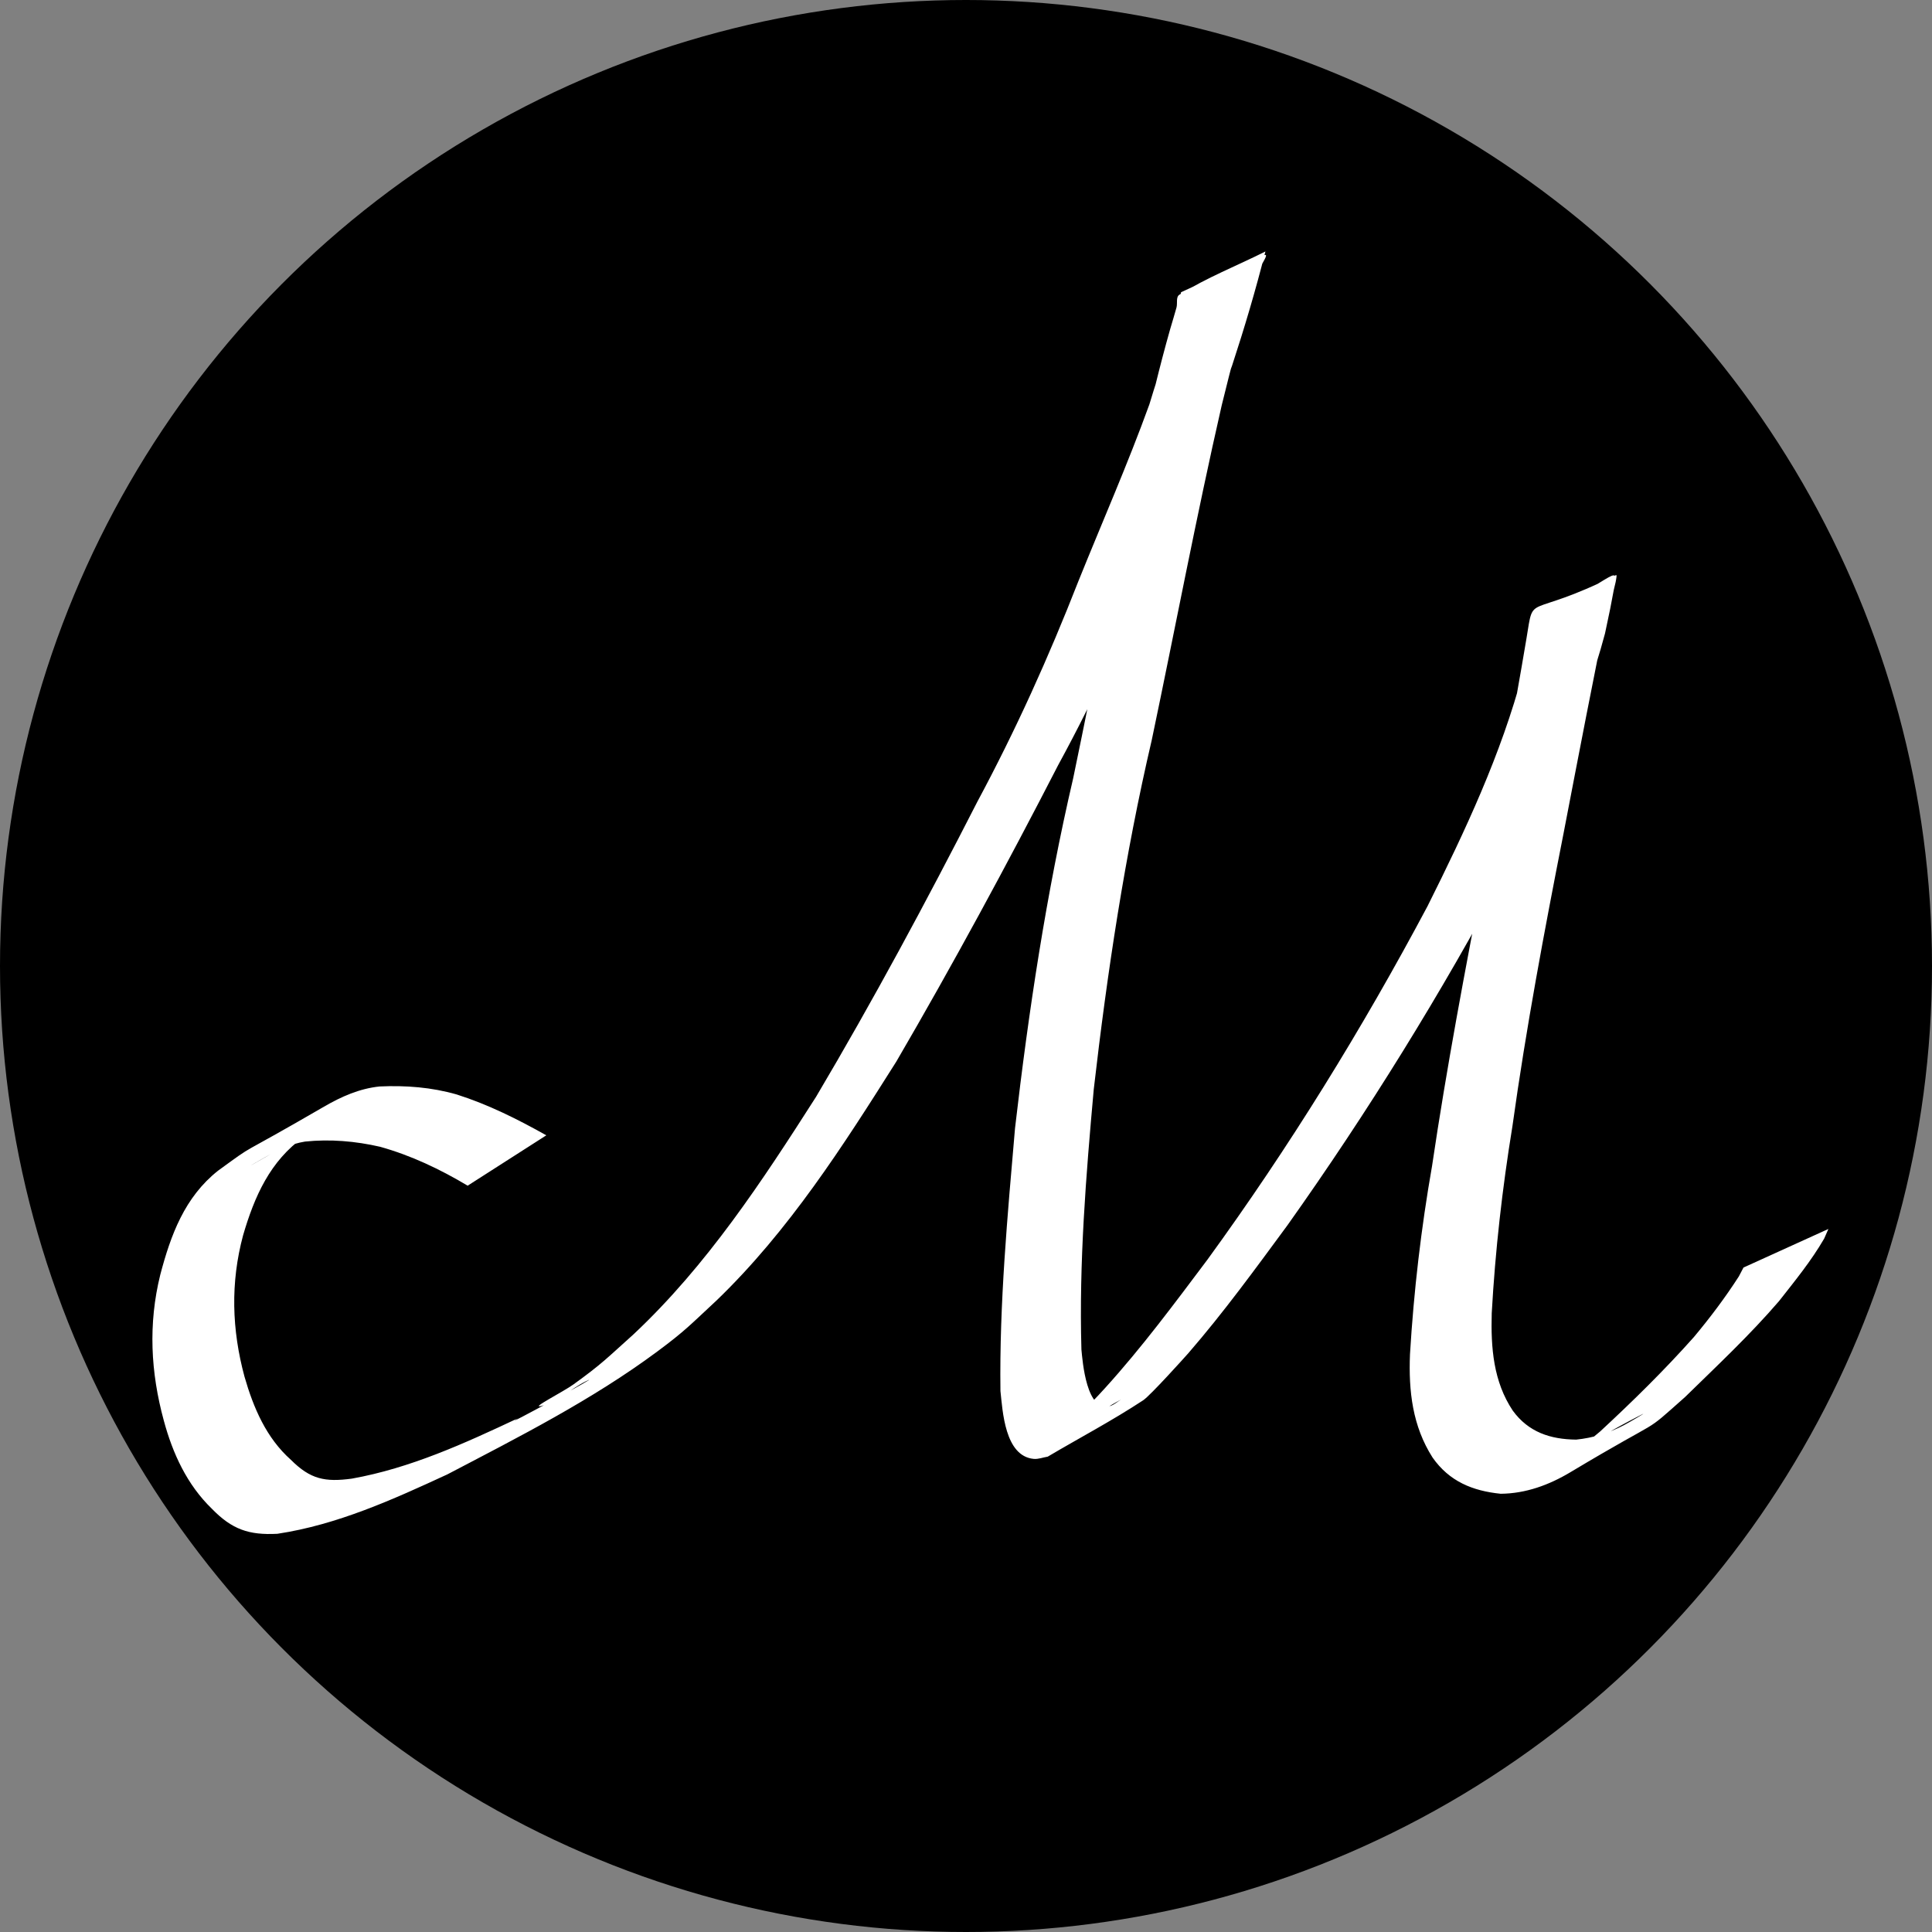 <?xml version="1.0" encoding="UTF-8" standalone="no"?>
<!-- Created with Inkscape (http://www.inkscape.org/) -->

<svg
   xmlns:dc="http://purl.org/dc/elements/1.1/"
   xmlns:cc="http://creativecommons.org/ns#"
   xmlns:rdf="http://www.w3.org/1999/02/22-rdf-syntax-ns#"
   xmlns:svg="http://www.w3.org/2000/svg"
   xmlns="http://www.w3.org/2000/svg"
   xmlns:sodipodi="http://sodipodi.sourceforge.net/DTD/sodipodi-0.dtd"
   xmlns:inkscape="http://www.inkscape.org/namespaces/inkscape"
   width="200"
   height="200"
   id="svg2"
   version="1.1"
   inkscape:version="0.92.3 (2405546, 2018-03-11)"
   sodipodi:docname="m.svg">
  <rect width="100%" height="100%" fill="#808080" stroke="none"/>
  <defs
     id="defs4" />
  <sodipodi:namedview
     id="base"
     pagecolor="#ffffff"
     bordercolor="#666666"
     borderopacity="1.0"
     inkscape:pageopacity="0.0"
     inkscape:pageshadow="2"
     inkscape:zoom="3.959798"
     inkscape:cx="214.61521"
     inkscape:cy="84.0007"
     inkscape:document-units="px"
     inkscape:current-layer="layer1"
     showgrid="false"
     inkscape:window-width="2560"
     inkscape:window-height="1384"
     inkscape:window-x="0"
     inkscape:window-y="0"
     inkscape:window-maximized="1" />
  <g
     inkscape:label="Layer 1"
     inkscape:groupmode="layer"
     id="layer1"
     transform="translate(-0.49,-0.789)">
    <circle
       style="fill:#000000;stroke-width:0.38"
       id="path2985"
       cx="100.49"
       cy="100.789"
       r="100" />
    <path
       style="fill:#ffffff;stroke-width:0.38"
       id="path3013"
       d="m 48.898,123.529 c -2.862,-1.711 -5.843,-3.124 -9.055,-4.025 -2.55,-0.587 -5.182,-0.812 -7.784,-0.539 -1.477,0.24 -2.793,0.874 -4.085,1.594 -0.471,0.262 -1.868,1.075 -1.399,0.81 7.1,-4.013 8.963,-5.345 5.397,-2.904 -3.526,2.495 -5.147,6.195 -6.319,10.208 -1.317,4.904 -1.167,9.771 0.148,14.631 0.929,3.229 2.26,6.346 4.806,8.608 2.02,2.021 3.536,2.315 6.303,1.945 6.048,-1.081 11.66,-3.643 17.18,-6.24 -2.367,1.449 9.468,-5.021 7.061,-3.842 -1.576,0.772 -2.905,2.121 -4.606,2.553 -1.287,0.327 2.23,-1.446 3.307,-2.223 2.98,-2.15 3.464,-2.717 6.226,-5.193 7.6,-7.134 13.312,-15.852 18.887,-24.575 5.92,-9.989 11.426,-20.232 16.709,-30.571 3.956,-7.368 7.391,-14.983 10.433,-22.768 2.464,-6.118 5.123,-12.15 7.368,-18.353 1.144,-3.841 2.598,-7.639 3.276,-11.603 2.888,-1.283 5.647,-2.91 8.665,-3.849 0.434,-0.135 -0.299,0.859 -0.443,1.291 -0.258,0.775 -0.516,1.551 -0.762,2.33 -1.243,3.937 -2.259,7.911 -3.246,11.919 -2.632,11.514 -4.821,23.122 -7.249,34.68 -2.783,11.914 -4.602,23.999 -6.001,36.143 -0.806,8.947 -1.534,17.945 -1.277,26.935 0.114,1.149 0.511,6.632 3,5.837 0.408,-0.13 0.734,-0.441 1.101,-0.661 -2.198,1.19 -4.25,2.7 -6.593,3.569 -0.925,0.343 1.516,-1.265 2.227,-1.949 0.943,-0.908 1.85,-1.855 2.73,-2.825 3.806,-4.194 7.172,-8.739 10.57,-13.261 8.47,-11.641 16.037,-23.902 22.795,-36.606 3.898,-7.799 7.627,-15.73 9.866,-24.18 0.171,-0.831 0.356,-1.66 0.513,-2.494 0.117,-0.62 0.21,-1.244 0.308,-1.867 0.057,-0.358 0.115,-0.715 0.158,-1.075 0.007,-0.057 -0.061,-0.149 -0.008,-0.172 9.016,-4.047 9.291,-6.547 8.045,-2.103 -1.689,8.109 -3.24,16.247 -4.807,24.381 -1.982,10.066 -3.877,20.15 -5.291,30.314 -1.046,6.41 -1.777,12.857 -2.139,19.341 -0.097,3.565 0.165,7.057 2.18,10.079 1.631,2.233 3.892,2.968 6.559,2.999 1.741,-0.177 3.381,-0.677 4.932,-1.49 0.645,-0.338 2.526,-1.452 1.878,-1.118 -6.443,3.314 -8.248,5.035 -4.334,1.771 3.37,-3.12 6.659,-6.348 9.713,-9.78 1.671,-1.999 3.248,-4.091 4.657,-6.284 0.159,-0.304 0.317,-0.607 0.476,-0.911 0,0 8.792,-3.996 8.792,-3.996 v 0 c -0.147,0.334 -0.293,0.667 -0.44,1.001 -1.334,2.304 -3.033,4.381 -4.672,6.469 -3.022,3.516 -6.422,6.696 -9.733,9.935 -4.683,4.151 -1.668,1.673 -11.866,7.778 -2.211,1.324 -4.613,2.205 -7.211,2.23 -2.911,-0.293 -5.32,-1.277 -7.054,-3.749 -2.076,-3.251 -2.492,-6.867 -2.339,-10.683 0.392,-6.541 1.152,-13.045 2.285,-19.502 1.506,-10.183 3.423,-20.294 5.374,-30.4 1.494,-8.067 3.045,-16.124 4.401,-24.215 0.804,-4.907 -0.131,-1.863 9.252,-6.546 0.128,-0.064 0.05,0.287 0.03,0.429 -0.053,0.376 -0.172,0.739 -0.247,1.111 -0.129,0.64 -0.237,1.285 -0.366,1.925 -0.172,0.856 -0.359,1.709 -0.538,2.563 -2.283,8.597 -6.171,16.623 -10.154,24.547 -6.792,12.704 -14.374,24.972 -22.718,36.72 -3.313,4.498 -6.599,9.019 -10.261,13.245 -0.267,0.308 -3.939,4.391 -4.675,4.876 -3.196,2.104 -6.589,3.891 -9.883,5.837 -0.487,0.077 -0.969,0.279 -1.46,0.231 -2.99,-0.288 -3.209,-4.977 -3.435,-7.027 -0.118,-9.08 0.732,-18.155 1.508,-27.192 1.409,-12.178 3.239,-24.297 6.023,-36.246 2.4,-11.534 4.581,-23.112 7.079,-34.625 0.91,-3.976 1.842,-7.928 2.957,-11.852 0.214,-0.754 0.458,-1.5 0.66,-2.256 0.117,-0.435 -0.083,-1.077 0.298,-1.317 2.811,-1.769 5.936,-2.983 8.904,-4.475 -1.004,3.987 -2.175,7.928 -3.457,11.834 -2.259,6.227 -4.921,12.281 -7.434,18.409 -3.061,7.852 -6.526,15.53 -10.566,22.933 -5.332,10.359 -10.884,20.617 -16.75,30.682 -5.515,8.733 -11.11,17.498 -18.595,24.716 -2.701,2.505 -3.226,3.132 -6.16,5.308 -6.741,5.001 -14.305,8.828 -21.722,12.712 -5.645,2.608 -11.396,5.217 -17.598,6.15 -2.958,0.154 -4.702,-0.455 -6.783,-2.594 -2.566,-2.489 -4.046,-5.696 -4.973,-9.126 -1.364,-5.004 -1.623,-10.009 -0.367,-15.09 1.083,-4.12 2.524,-8.035 5.976,-10.773 4.306,-3.129 1.319,-1.026 10.981,-6.636 1.789,-1.039 3.679,-1.876 5.758,-2.088 2.688,-0.124 5.383,0.083 7.98,0.831 3.256,1.037 6.294,2.554 9.269,4.227 0,0 -8.145,5.215 -8.145,5.215 z"
       inkscape:connector-curvature="0" />
  </g>
</svg>
